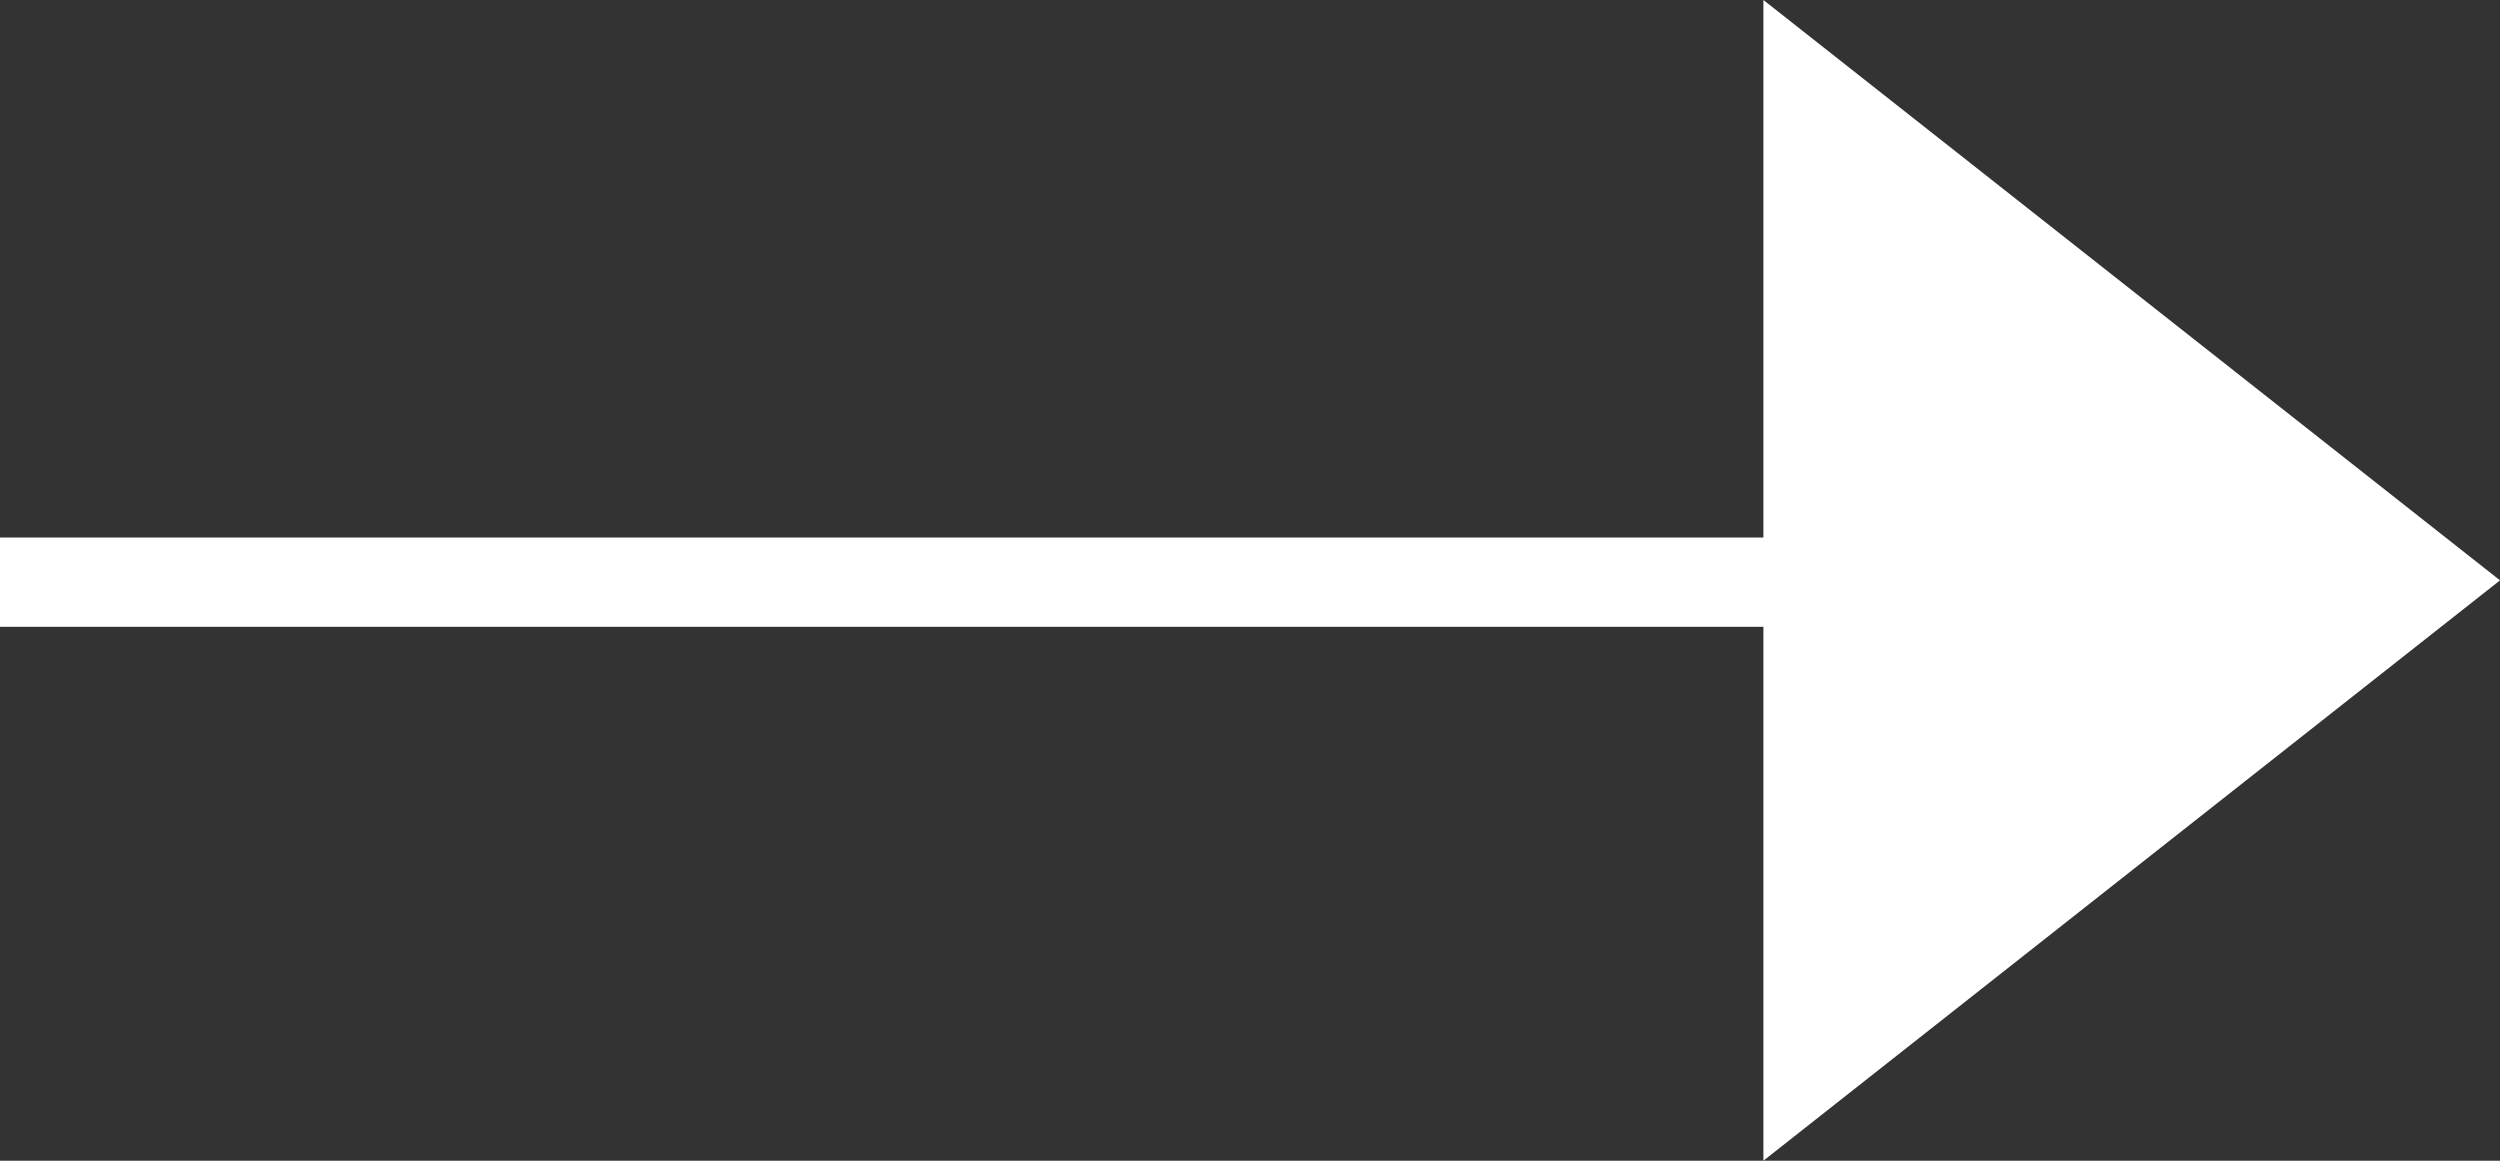 <svg id="Livello_2" data-name="Livello 2" xmlns="http://www.w3.org/2000/svg" viewBox="0 0 28 13"><rect x="0" y="0" width="28" height="13" fill="#333333" stroke="none"/><defs><style>.cls-1{fill:#fff;}</style></defs><title>Tavola disegno 1</title><polygon class="cls-1" points="28 6.5 19.75 0 19.75 6.02 0 6.02 0 7.02 19.75 7.02 19.75 13 28 6.5"/></svg>